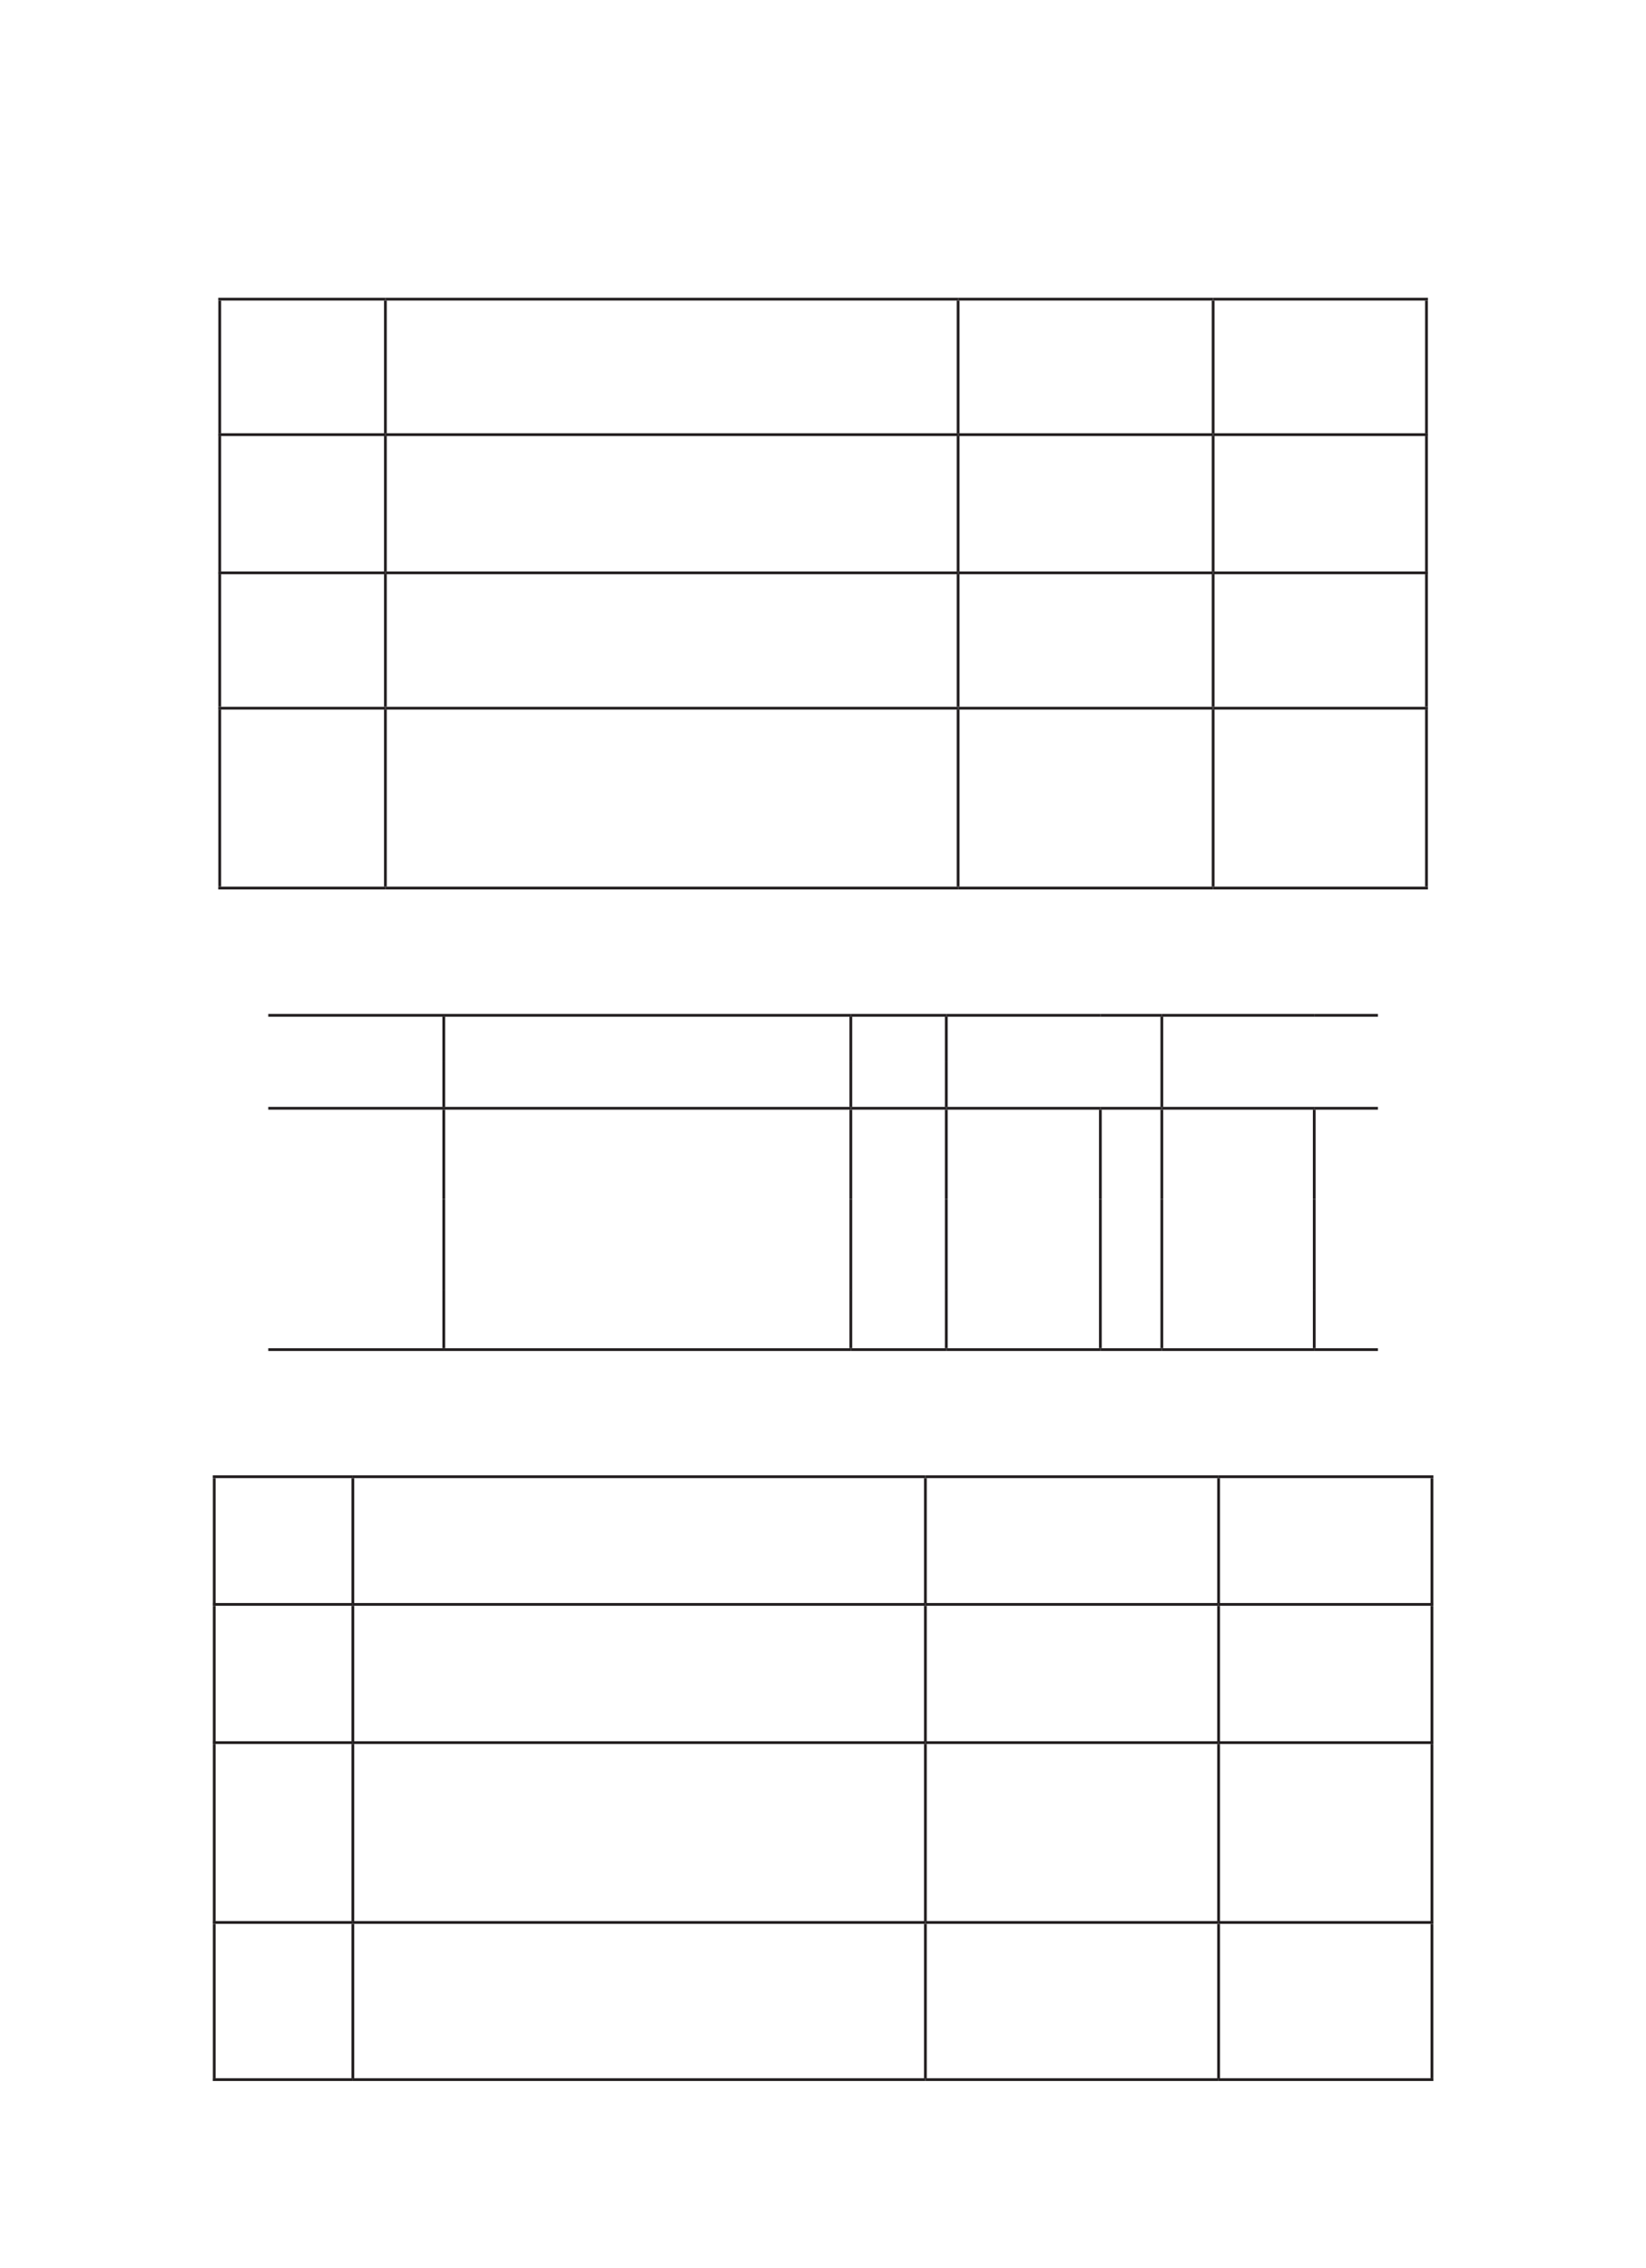 <?xml version="1.0" encoding="UTF-8" standalone="no"?>
<!DOCTYPE svg PUBLIC "-//W3C//DTD SVG 1.1//EN"
"http://www.w3.org/Graphics/SVG/1.1/DTD/svg11.dtd">
<svg viewBox="0 0 905 1247" version="1.1" xmlns="http://www.w3.org/2000/svg" xmlns:xlink="http://www.w3.org/1999/xlink">
<defs>
<style type="text/css"><![CDATA[
.g1_55{
fill: none;
stroke: #231F20;
stroke-width: 1.528;
stroke-linecap: butt;
stroke-linejoin: miter;
}
]]></style>
</defs>
<path d="M120,164.5l91.9,0" class="g1_55" />
<path d="M211.9,164.5l314.9,0" class="g1_55" />
<path d="M526.8,164.5l140.2,0" class="g1_55" />
<path d="M667,164.5l118.1,0" class="g1_55" />
<path d="M120,239l91.9,0" class="g1_55" />
<path d="M211.9,239l314.9,0" class="g1_55" />
<path d="M526.8,239L667,239" class="g1_55" />
<path d="M667,239l118.1,0" class="g1_55" />
<path d="M120,315l91.9,0" class="g1_55" />
<path d="M211.9,315l314.9,0" class="g1_55" />
<path d="M526.8,315L667,315" class="g1_55" />
<path d="M667,315l118.1,0" class="g1_55" />
<path d="M120,389.4l91.9,0" class="g1_55" />
<path d="M211.9,389.4l314.9,0" class="g1_55" />
<path d="M526.8,389.4l140.2,0" class="g1_55" />
<path d="M667,389.4l118.1,0" class="g1_55" />
<path d="M120,488.3l91.9,0" class="g1_55" />
<path d="M211.9,488.3l314.9,0" class="g1_55" />
<path d="M526.8,488.3l140.2,0" class="g1_55" />
<path d="M667,488.3l118.1,0" class="g1_55" />
<path d="M120.8,238.2l0,-72.9" class="g1_55" />
<path d="M211.9,238.2l0,-72.9" class="g1_55" />
<path d="M526.8,238.2l0,-72.9" class="g1_55" />
<path d="M667,238.2l0,-72.9" class="g1_55" />
<path d="M784.3,238.2l0,-72.9" class="g1_55" />
<path d="M120.8,314.2l0,-74.5" class="g1_55" />
<path d="M211.9,314.2l0,-74.5" class="g1_55" />
<path d="M526.8,314.2l0,-74.5" class="g1_55" />
<path d="M667,314.2l0,-74.5" class="g1_55" />
<path d="M784.3,314.2l0,-74.5" class="g1_55" />
<path d="M120.8,388.6l0,-72.9" class="g1_55" />
<path d="M211.9,388.6l0,-72.9" class="g1_55" />
<path d="M526.8,388.6l0,-72.9" class="g1_55" />
<path d="M667,388.6l0,-72.9" class="g1_55" />
<path d="M784.3,388.6l0,-72.9" class="g1_55" />
<path d="M120.8,487.5l0,-97.3" class="g1_55" />
<path d="M211.9,487.5l0,-97.3" class="g1_55" />
<path d="M526.8,487.5l0,-97.3" class="g1_55" />
<path d="M667,487.5l0,-97.3" class="g1_55" />
<path d="M784.3,487.5l0,-97.3" class="g1_55" />
<path d="M147.5,558.3l96.5,0" class="g1_55" />
<path d="M244,558.3l223.8,0" class="g1_55" />
<path d="M467.8,558.3l52.5,0" class="g1_55" />
<path d="M520.3,558.3l84.7,0" class="g1_55" />
<path d="M605,558.3l33.8,0" class="g1_55" />
<path d="M638.8,558.3l83.8,0" class="g1_55" />
<path d="M722.6,558.3l35,0" class="g1_55" />
<path d="M147.5,742.1l96.5,0" class="g1_55" />
<path d="M244,742.1l223.8,0" class="g1_55" />
<path d="M467.8,742.1l52.5,0" class="g1_55" />
<path d="M520.3,742.1l84.7,0" class="g1_55" />
<path d="M605,742.1l33.8,0" class="g1_55" />
<path d="M638.8,742.1l83.8,0" class="g1_55" />
<path d="M722.6,742.1l35,0" class="g1_55" />
<path d="M147.5,609.4l96.5,0" class="g1_55" />
<path d="M244,609.4l223.8,0" class="g1_55" />
<path d="M467.8,609.4l52.5,0" class="g1_55" />
<path d="M520.3,609.4l84.7,0" class="g1_55" />
<path d="M605,609.4l33.8,0" class="g1_55" />
<path d="M638.8,609.4l83.8,0" class="g1_55" />
<path d="M722.6,609.4l35,0" class="g1_55" />
<path d="M244,583.9L244,559" class="g1_55" />
<path d="M467.8,583.9l0,-24.9" class="g1_55" />
<path d="M244,608.7l0,-24.8" class="g1_55" />
<path d="M467.8,608.7l0,-24.8" class="g1_55" />
<path d="M520.3,583.9l0,-24.9" class="g1_55" />
<path d="M638.8,583.9l0,-24.9" class="g1_55" />
<path d="M520.3,608.7l0,-24.8" class="g1_55" />
<path d="M638.8,608.7l0,-24.8" class="g1_55" />
<path d="M244,659.4l0,-49.2" class="g1_55" />
<path d="M467.8,659.4l0,-49.2" class="g1_55" />
<path d="M520.3,659.4l0,-49.2" class="g1_55" />
<path d="M605,659.4l0,-49.2" class="g1_55" />
<path d="M638.8,659.4l0,-49.2" class="g1_55" />
<path d="M722.6,659.4l0,-49.2" class="g1_55" />
<path d="M244,709.5l0,-50.1" class="g1_55" />
<path d="M467.8,709.5l0,-50.1" class="g1_55" />
<path d="M520.3,709.5l0,-50.1" class="g1_55" />
<path d="M605,709.5l0,-50.1" class="g1_55" />
<path d="M638.8,709.5l0,-50.1" class="g1_55" />
<path d="M722.6,709.5l0,-50.1" class="g1_55" />
<path d="M244,741.3l0,-31.9" class="g1_55" />
<path d="M467.8,741.3l0,-31.9" class="g1_55" />
<path d="M520.3,741.3l0,-31.9" class="g1_55" />
<path d="M605,741.3l0,-31.9" class="g1_55" />
<path d="M638.8,741.3l0,-31.9" class="g1_55" />
<path d="M722.6,741.3l0,-31.9" class="g1_55" />
<path d="M117,812l77,0" class="g1_55" />
<path d="M194,812l314.8,0" class="g1_55" />
<path d="M508.8,812L670,812" class="g1_55" />
<path d="M670,812l118.1,0" class="g1_55" />
<path d="M117,882.2l77,0" class="g1_55" />
<path d="M194,882.2l314.8,0" class="g1_55" />
<path d="M508.8,882.2l161.2,0" class="g1_55" />
<path d="M670,882.2l118.1,0" class="g1_55" />
<path d="M117,958.2l77,0" class="g1_55" />
<path d="M194,958.2l314.8,0" class="g1_55" />
<path d="M508.8,958.2l161.2,0" class="g1_55" />
<path d="M670,958.2l118.1,0" class="g1_55" />
<path d="M117,1057.1l77,0" class="g1_55" />
<path d="M194,1057.1l314.8,0" class="g1_55" />
<path d="M508.8,1057.1l161.2,0" class="g1_55" />
<path d="M670,1057.1l118.1,0" class="g1_55" />
<path d="M117,1143.5l77,0" class="g1_55" />
<path d="M194,1143.5l314.8,0" class="g1_55" />
<path d="M508.8,1143.5l161.2,0" class="g1_55" />
<path d="M670,1143.5l118.1,0" class="g1_55" />
<path d="M117.8,881.5l0,-68.7" class="g1_55" />
<path d="M194,881.5l0,-68.7" class="g1_55" />
<path d="M508.8,881.5l0,-68.7" class="g1_55" />
<path d="M670,881.5l0,-68.7" class="g1_55" />
<path d="M787.3,881.5l0,-68.7" class="g1_55" />
<path d="M117.8,957.5l0,-74.5" class="g1_55" />
<path d="M194,957.5L194,883" class="g1_55" />
<path d="M508.8,957.5l0,-74.5" class="g1_55" />
<path d="M670,957.5L670,883" class="g1_55" />
<path d="M787.3,957.5l0,-74.5" class="g1_55" />
<path d="M117.8,1056.4l0,-97.4" class="g1_55" />
<path d="M194,1056.4L194,959" class="g1_55" />
<path d="M508.8,1056.4l0,-97.4" class="g1_55" />
<path d="M670,1056.4L670,959" class="g1_55" />
<path d="M787.3,1056.4l0,-97.4" class="g1_55" />
<path d="M117.8,1142.8l0,-84.9" class="g1_55" />
<path d="M194,1142.8l0,-84.9" class="g1_55" />
<path d="M508.8,1142.8l0,-84.9" class="g1_55" />
<path d="M670,1142.8l0,-84.9" class="g1_55" />
<path d="M787.3,1142.8l0,-84.9" class="g1_55" />
</svg>